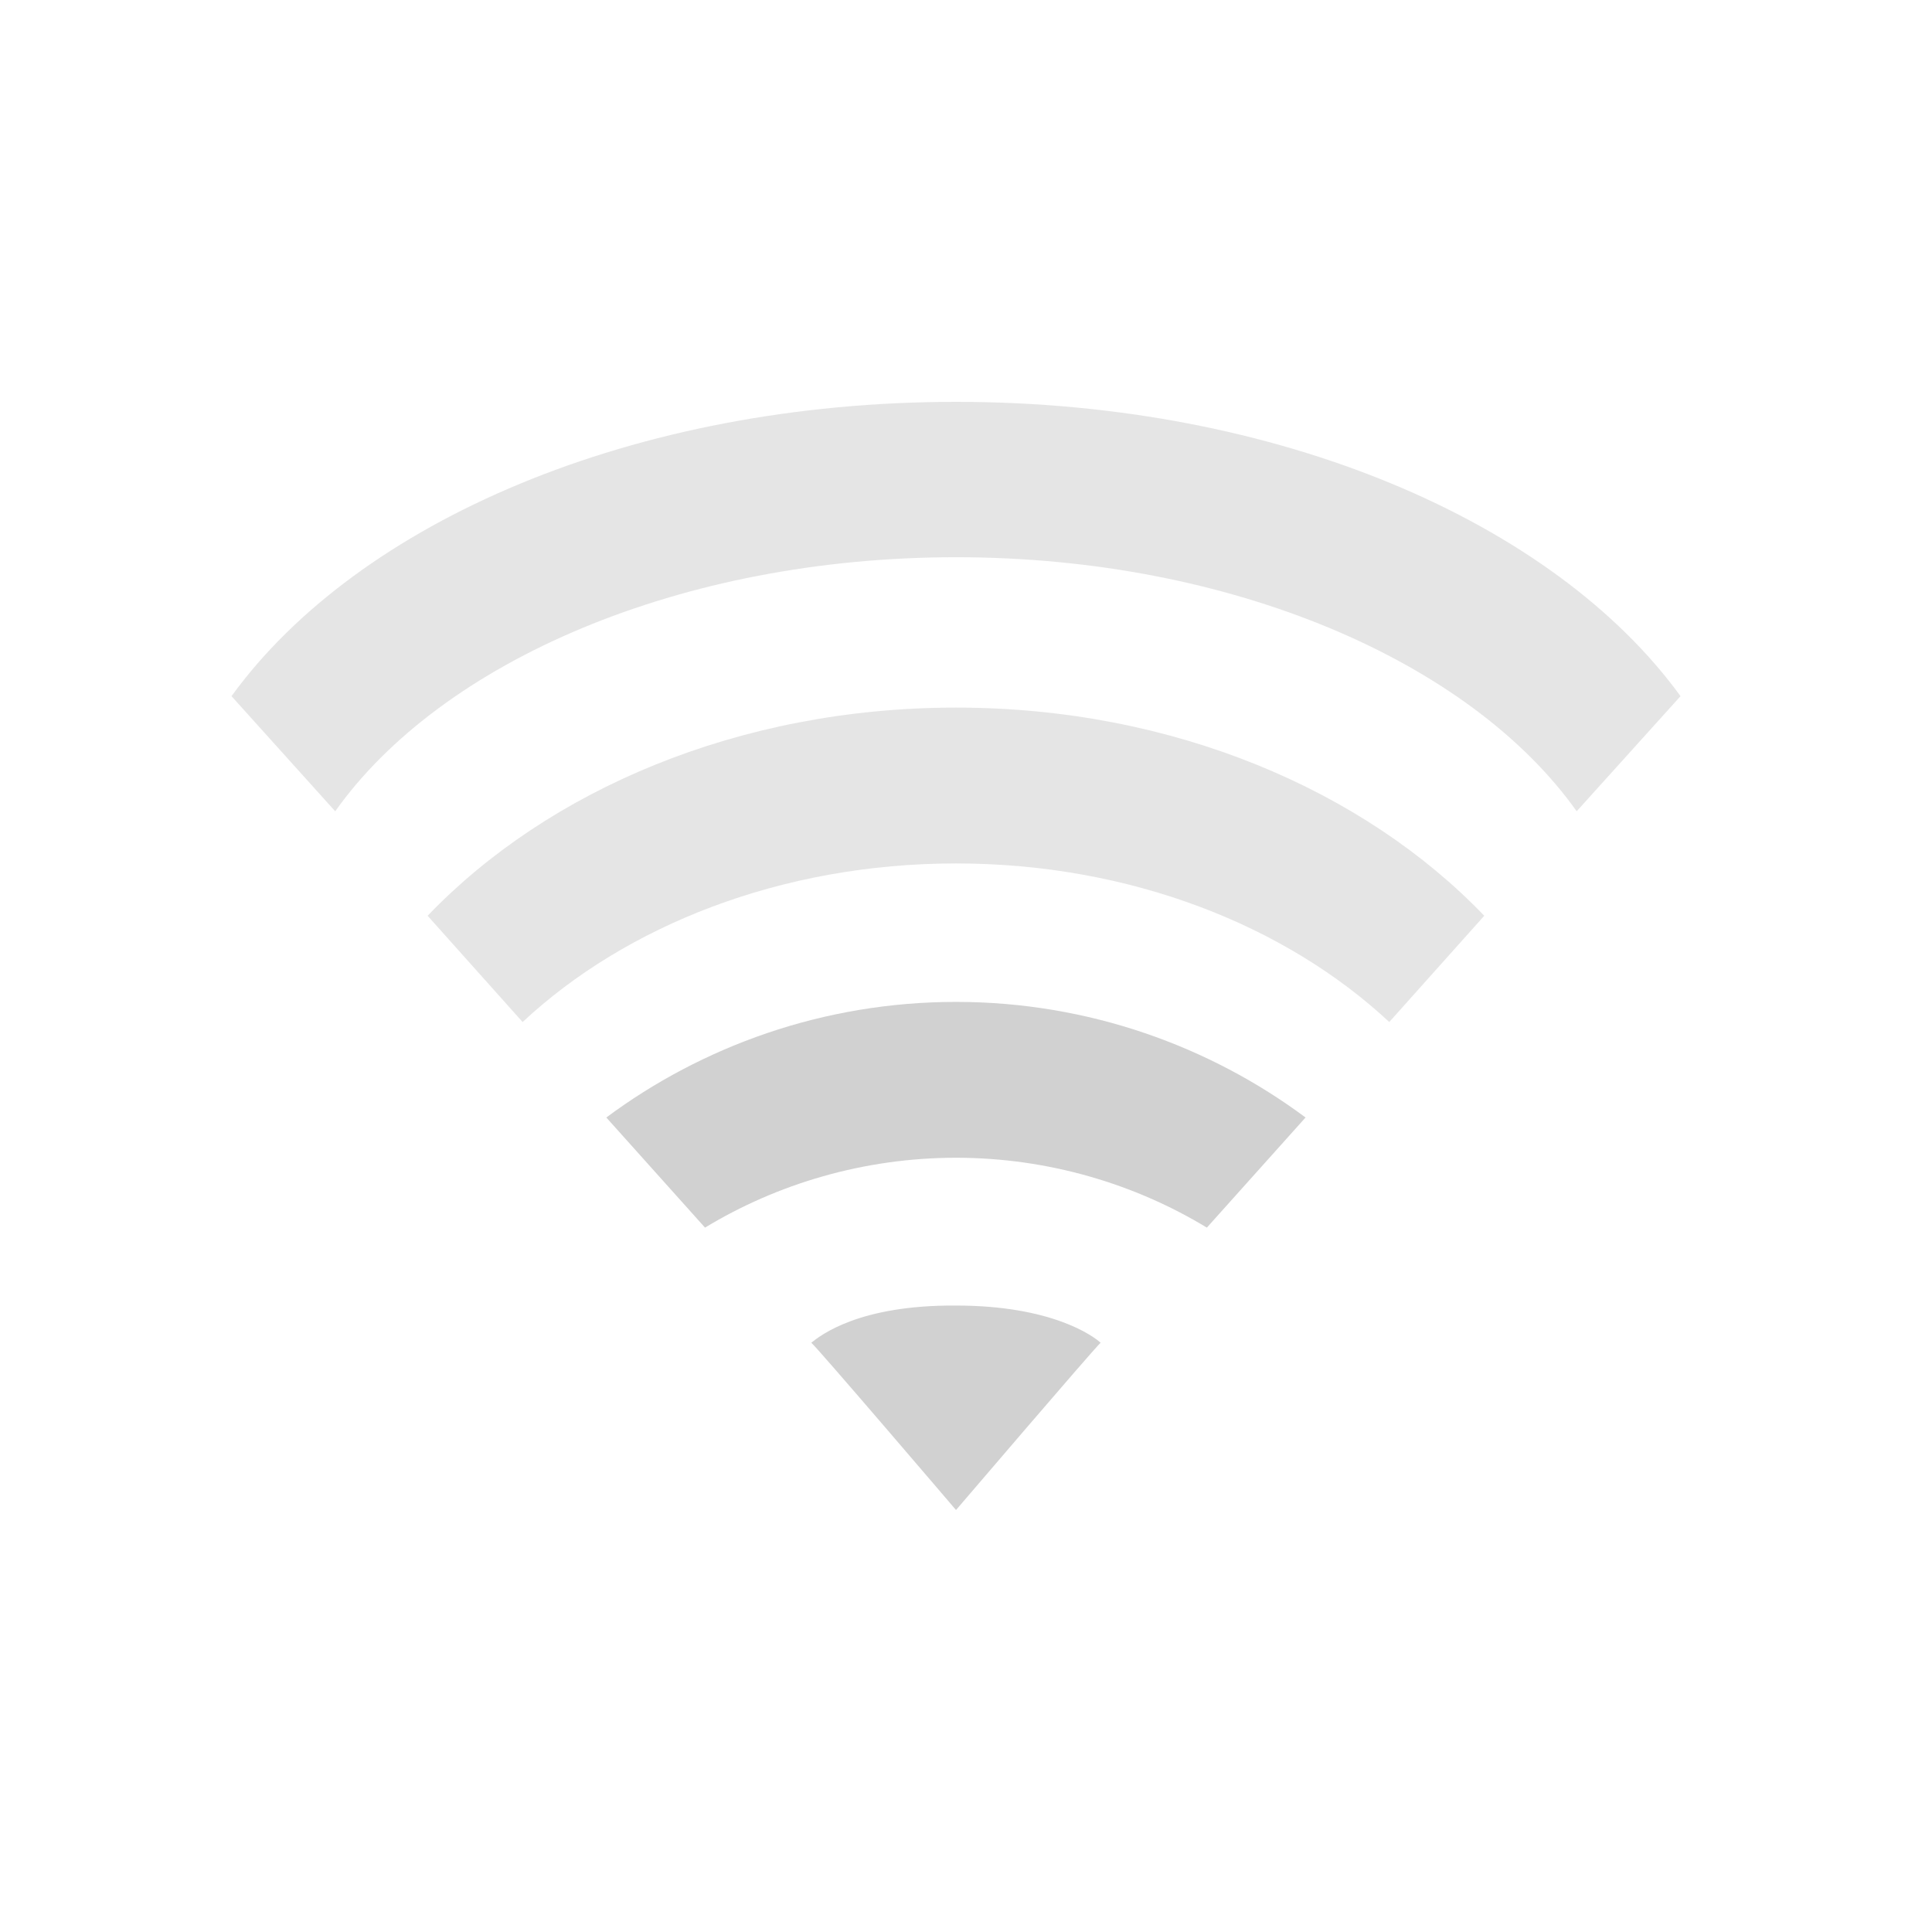 <?xml version="1.0" encoding="UTF-8"?>
<svg xmlns="http://www.w3.org/2000/svg" xmlns:xlink="http://www.w3.org/1999/xlink" width="12pt" height="12pt" viewBox="0 0 12 12" version="1.1">
<g id="surface1">
<path style=" stroke:none;fill-rule:nonzero;fill:rgb(80%,80%,80%);fill-opacity:0.502;" d="M 5.938 2.496 C 3.934 2.496 2.223 3.242 1.438 4.324 L 2.082 5.039 C 2.742 4.109 4.227 3.461 5.938 3.461 C 7.648 3.461 9.133 4.109 9.793 5.039 L 10.438 4.324 C 9.652 3.242 7.941 2.496 5.938 2.496 Z M 5.938 2.496 "/>
<path style=" stroke:none;fill-rule:nonzero;fill:rgb(80%,80%,80%);fill-opacity:0.502;" d="M 5.938 4.395 C 4.586 4.395 3.402 4.91 2.656 5.688 L 3.246 6.348 C 3.887 5.75 4.852 5.363 5.938 5.363 C 7.023 5.363 7.988 5.75 8.629 6.348 L 9.219 5.688 C 8.473 4.91 7.289 4.395 5.938 4.395 Z M 5.938 4.395 "/>
<path style=" stroke:none;fill-rule:nonzero;fill:rgb(80%,80%,80%);fill-opacity:0.902;" d="M 5.938 6.223 C 5.113 6.223 4.359 6.5 3.766 6.941 L 4.379 7.625 C 4.824 7.355 5.363 7.191 5.938 7.191 C 6.512 7.191 7.051 7.355 7.496 7.625 L 8.109 6.941 C 7.516 6.5 6.762 6.223 5.938 6.223 Z M 5.938 6.223 "/>
<path style=" stroke:none;fill-rule:nonzero;fill:rgb(80%,80%,80%);fill-opacity:0.902;" d="M 5.938 8.109 C 5.336 8.105 5.098 8.293 5.039 8.34 C 5.074 8.367 5.938 9.379 5.938 9.379 C 5.938 9.379 6.793 8.379 6.836 8.34 C 6.789 8.297 6.531 8.109 5.938 8.109 Z M 5.938 8.109 "/>
</g>
</svg>

